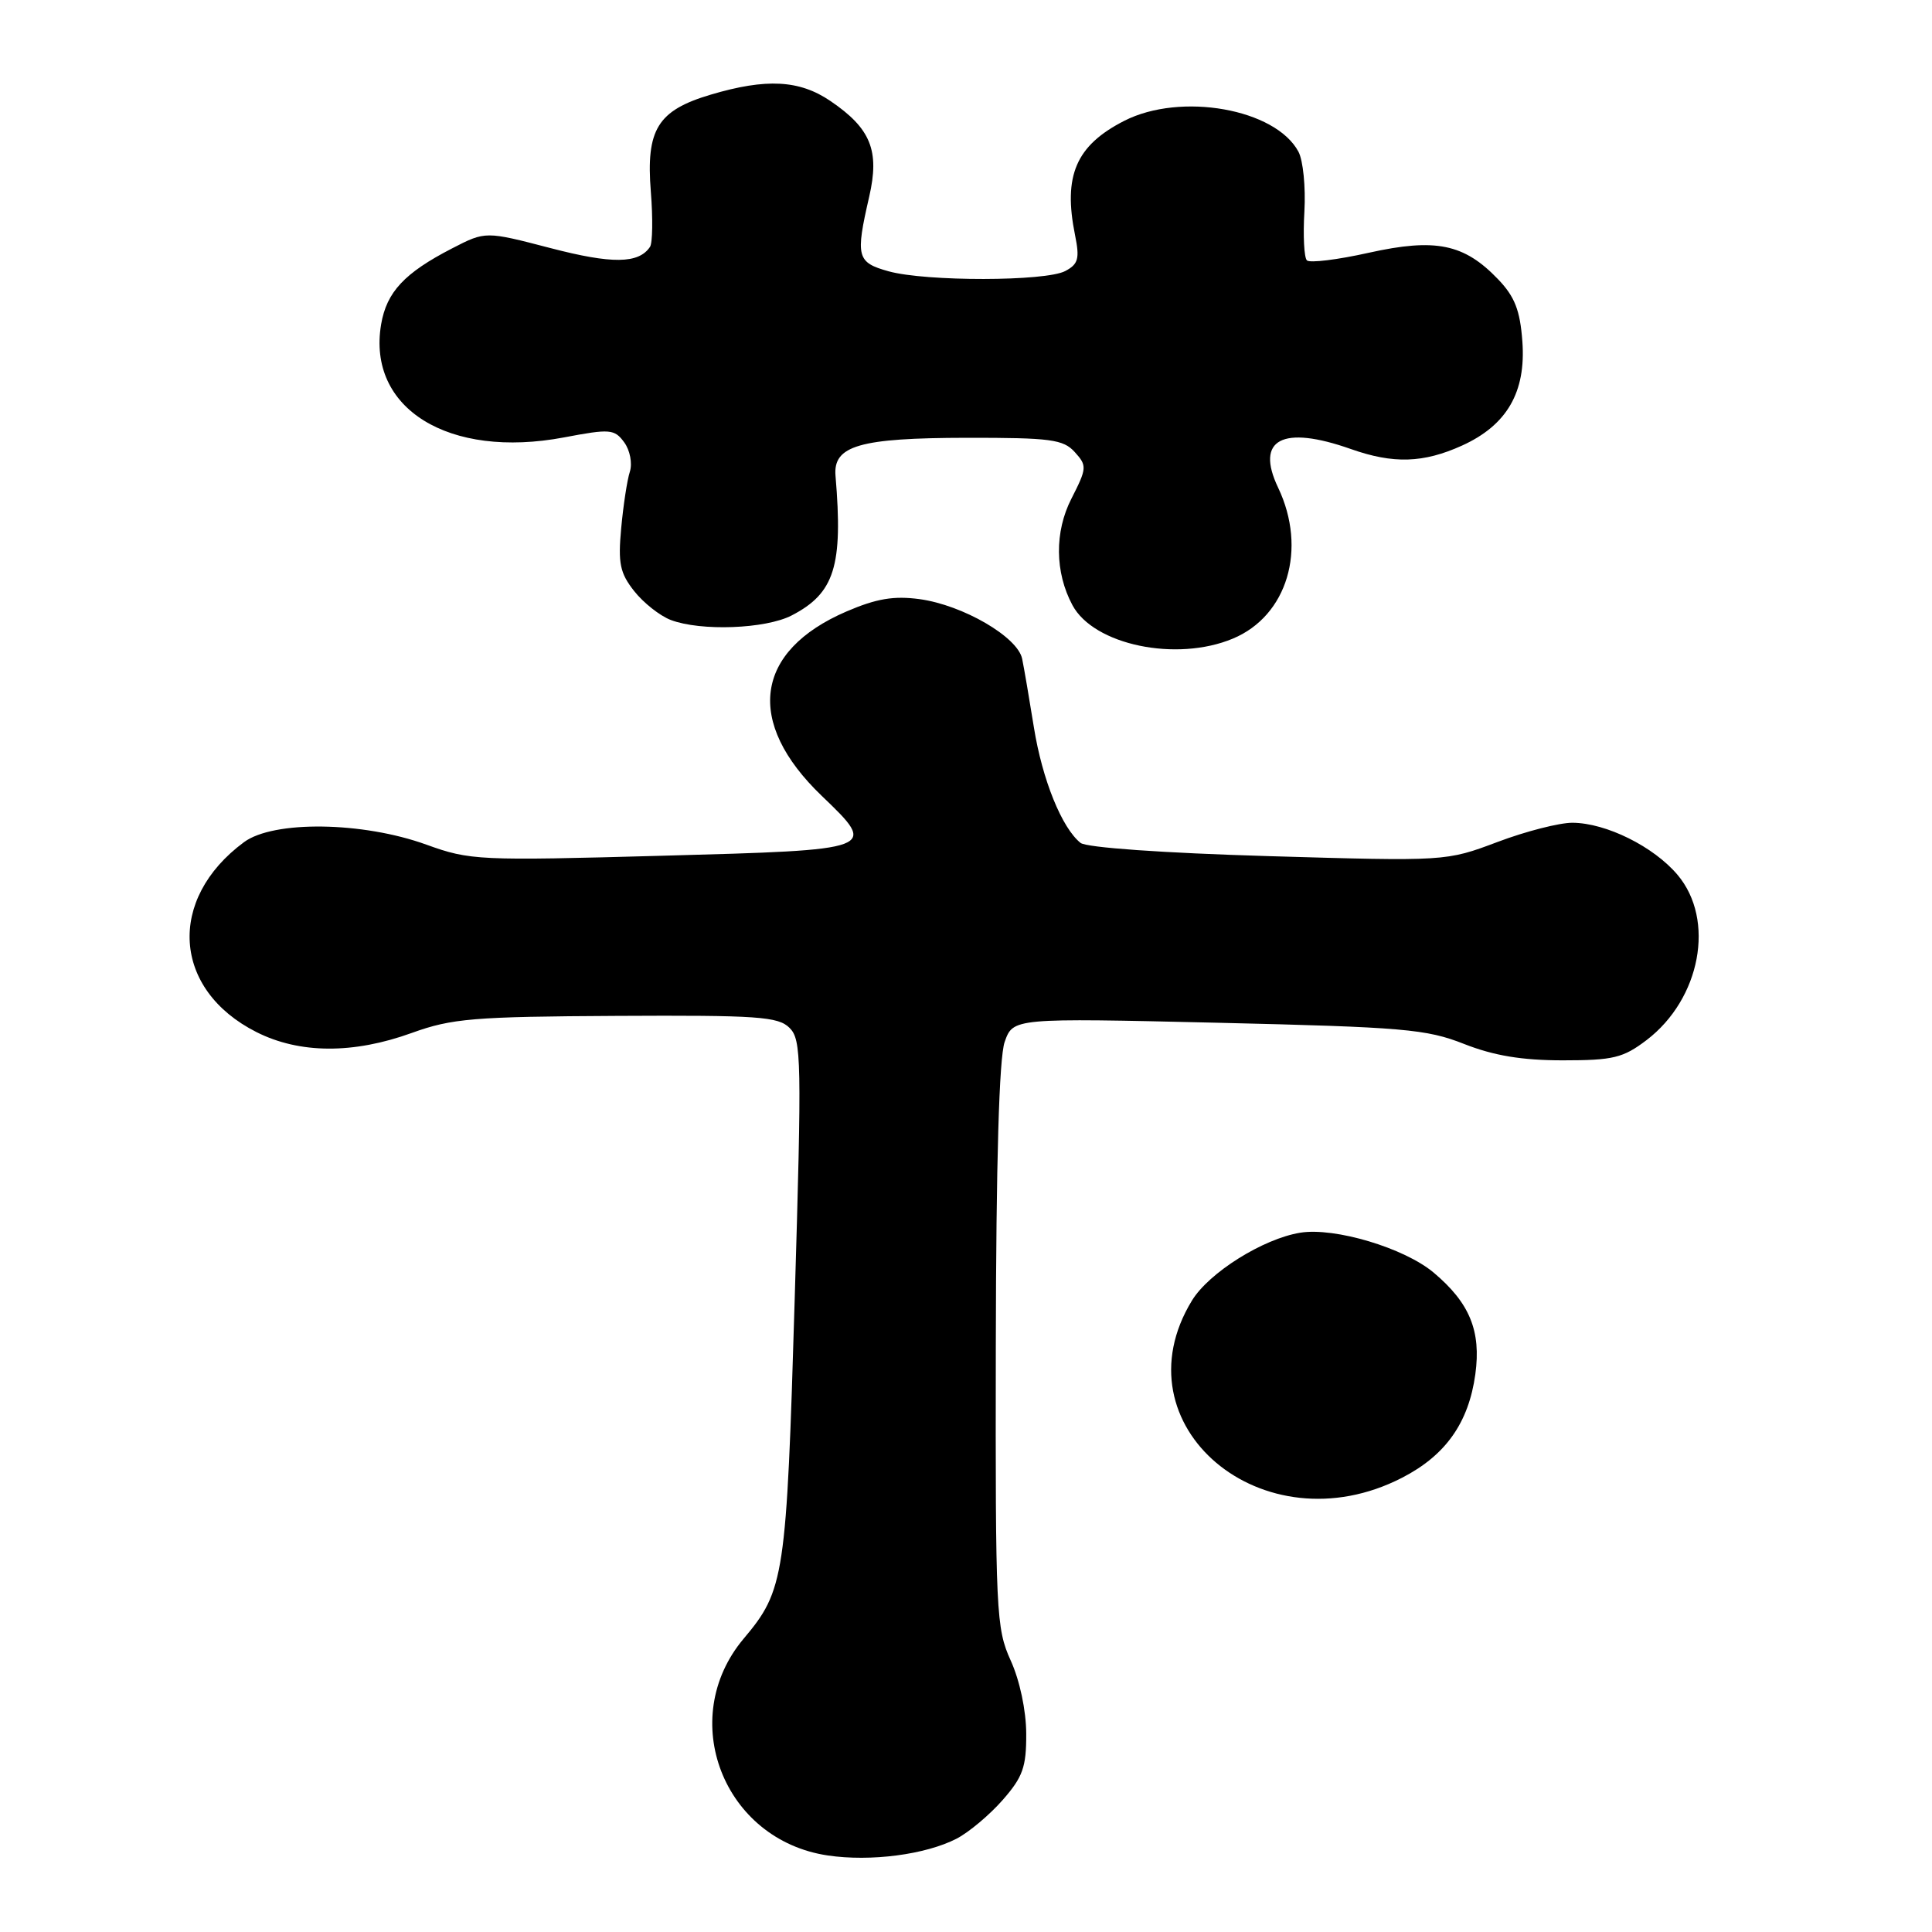 <?xml version="1.0" encoding="UTF-8" standalone="no"?>
<!DOCTYPE svg PUBLIC "-//W3C//DTD SVG 1.1//EN" "http://www.w3.org/Graphics/SVG/1.1/DTD/svg11.dtd" >
<svg xmlns="http://www.w3.org/2000/svg" xmlns:xlink="http://www.w3.org/1999/xlink" version="1.1" viewBox="0 0 256 256">
 <g >
 <path fill="currentColor"
d=" M 126.76 243.63 C 128.38 242.79 131.12 240.49 132.85 238.52 C 135.53 235.46 136.00 234.16 135.98 229.72 C 135.97 226.65 135.12 222.65 133.92 220.02 C 131.99 215.76 131.89 213.67 131.95 178.40 C 131.99 153.90 132.39 140.17 133.12 138.07 C 134.24 134.89 134.24 134.89 161.37 135.52 C 185.98 136.10 189.01 136.36 194.00 138.33 C 197.94 139.88 201.66 140.50 207.08 140.50 C 213.77 140.50 215.07 140.18 218.19 137.81 C 225.34 132.35 227.31 121.89 222.29 115.93 C 219.13 112.18 212.83 109.05 208.37 109.02 C 206.65 109.01 202.17 110.15 198.42 111.57 C 191.60 114.13 191.60 114.13 168.05 113.44 C 154.12 113.03 143.96 112.31 143.18 111.69 C 140.70 109.71 138.11 103.31 137.00 96.40 C 136.39 92.60 135.69 88.50 135.44 87.29 C 134.84 84.39 127.59 80.18 121.86 79.39 C 118.44 78.93 116.15 79.31 112.17 81.02 C 99.97 86.27 98.70 95.68 108.88 105.45 C 116.34 112.61 116.36 112.61 87.75 113.39 C 63.43 114.06 62.28 114.01 56.50 111.92 C 48.04 108.86 36.24 108.70 32.33 111.59 C 22.09 119.16 22.87 131.14 33.97 136.75 C 39.68 139.64 46.82 139.68 54.59 136.86 C 59.88 134.95 62.72 134.71 81.71 134.61 C 100.41 134.51 103.12 134.70 104.62 136.20 C 106.20 137.77 106.25 140.40 105.30 172.20 C 104.21 208.97 103.95 210.71 98.54 217.13 C 89.61 227.75 95.84 243.81 109.69 245.86 C 115.38 246.70 122.64 245.75 126.76 243.63 Z  M 185.78 195.81 C 191.56 192.84 194.60 188.53 195.49 182.09 C 196.27 176.37 194.75 172.65 189.97 168.63 C 186.08 165.36 176.86 162.60 172.29 163.34 C 167.36 164.14 160.20 168.63 157.94 172.33 C 147.85 188.86 167.34 205.30 185.78 195.81 Z  M 163.36 84.62 C 170.58 81.61 173.23 72.75 169.36 64.62 C 166.30 58.21 169.91 56.29 179.00 59.50 C 184.63 61.49 188.61 61.36 193.73 59.04 C 199.68 56.34 202.22 51.95 201.72 45.23 C 201.42 41.12 200.71 39.30 198.50 37.00 C 194.00 32.30 190.22 31.53 181.38 33.49 C 177.23 34.42 173.54 34.87 173.17 34.50 C 172.80 34.14 172.65 31.22 172.84 28.01 C 173.02 24.81 172.67 21.25 172.05 20.10 C 169.01 14.42 156.46 12.19 148.97 16.01 C 142.57 19.28 140.85 23.27 142.45 31.16 C 143.08 34.26 142.88 35.00 141.16 35.91 C 138.58 37.30 122.69 37.32 117.75 35.95 C 113.53 34.78 113.34 34.03 115.17 26.08 C 116.58 19.96 115.39 17.02 110.03 13.38 C 105.93 10.59 101.52 10.36 94.18 12.54 C 87.13 14.63 85.58 17.15 86.24 25.42 C 86.52 28.92 86.47 32.20 86.13 32.71 C 84.62 34.96 81.10 35.00 72.93 32.87 C 64.33 30.63 64.33 30.63 59.91 32.91 C 53.58 36.17 51.23 38.70 50.50 42.98 C 48.62 54.14 59.46 60.84 74.73 57.96 C 80.84 56.80 81.42 56.85 82.71 58.61 C 83.48 59.66 83.81 61.39 83.46 62.50 C 83.10 63.60 82.59 66.97 82.31 70.00 C 81.88 74.64 82.15 75.94 84.03 78.32 C 85.26 79.88 87.44 81.60 88.88 82.15 C 92.86 83.66 101.44 83.34 104.90 81.55 C 110.59 78.61 111.72 74.99 110.71 63.05 C 110.37 59.05 113.88 58.03 128.10 58.01 C 139.22 58.00 140.89 58.22 142.41 59.90 C 144.05 61.71 144.03 62.03 141.97 66.07 C 139.72 70.47 139.77 75.83 142.10 80.18 C 144.92 85.46 155.88 87.75 163.36 84.62 Z "/>
</g>
</svg>